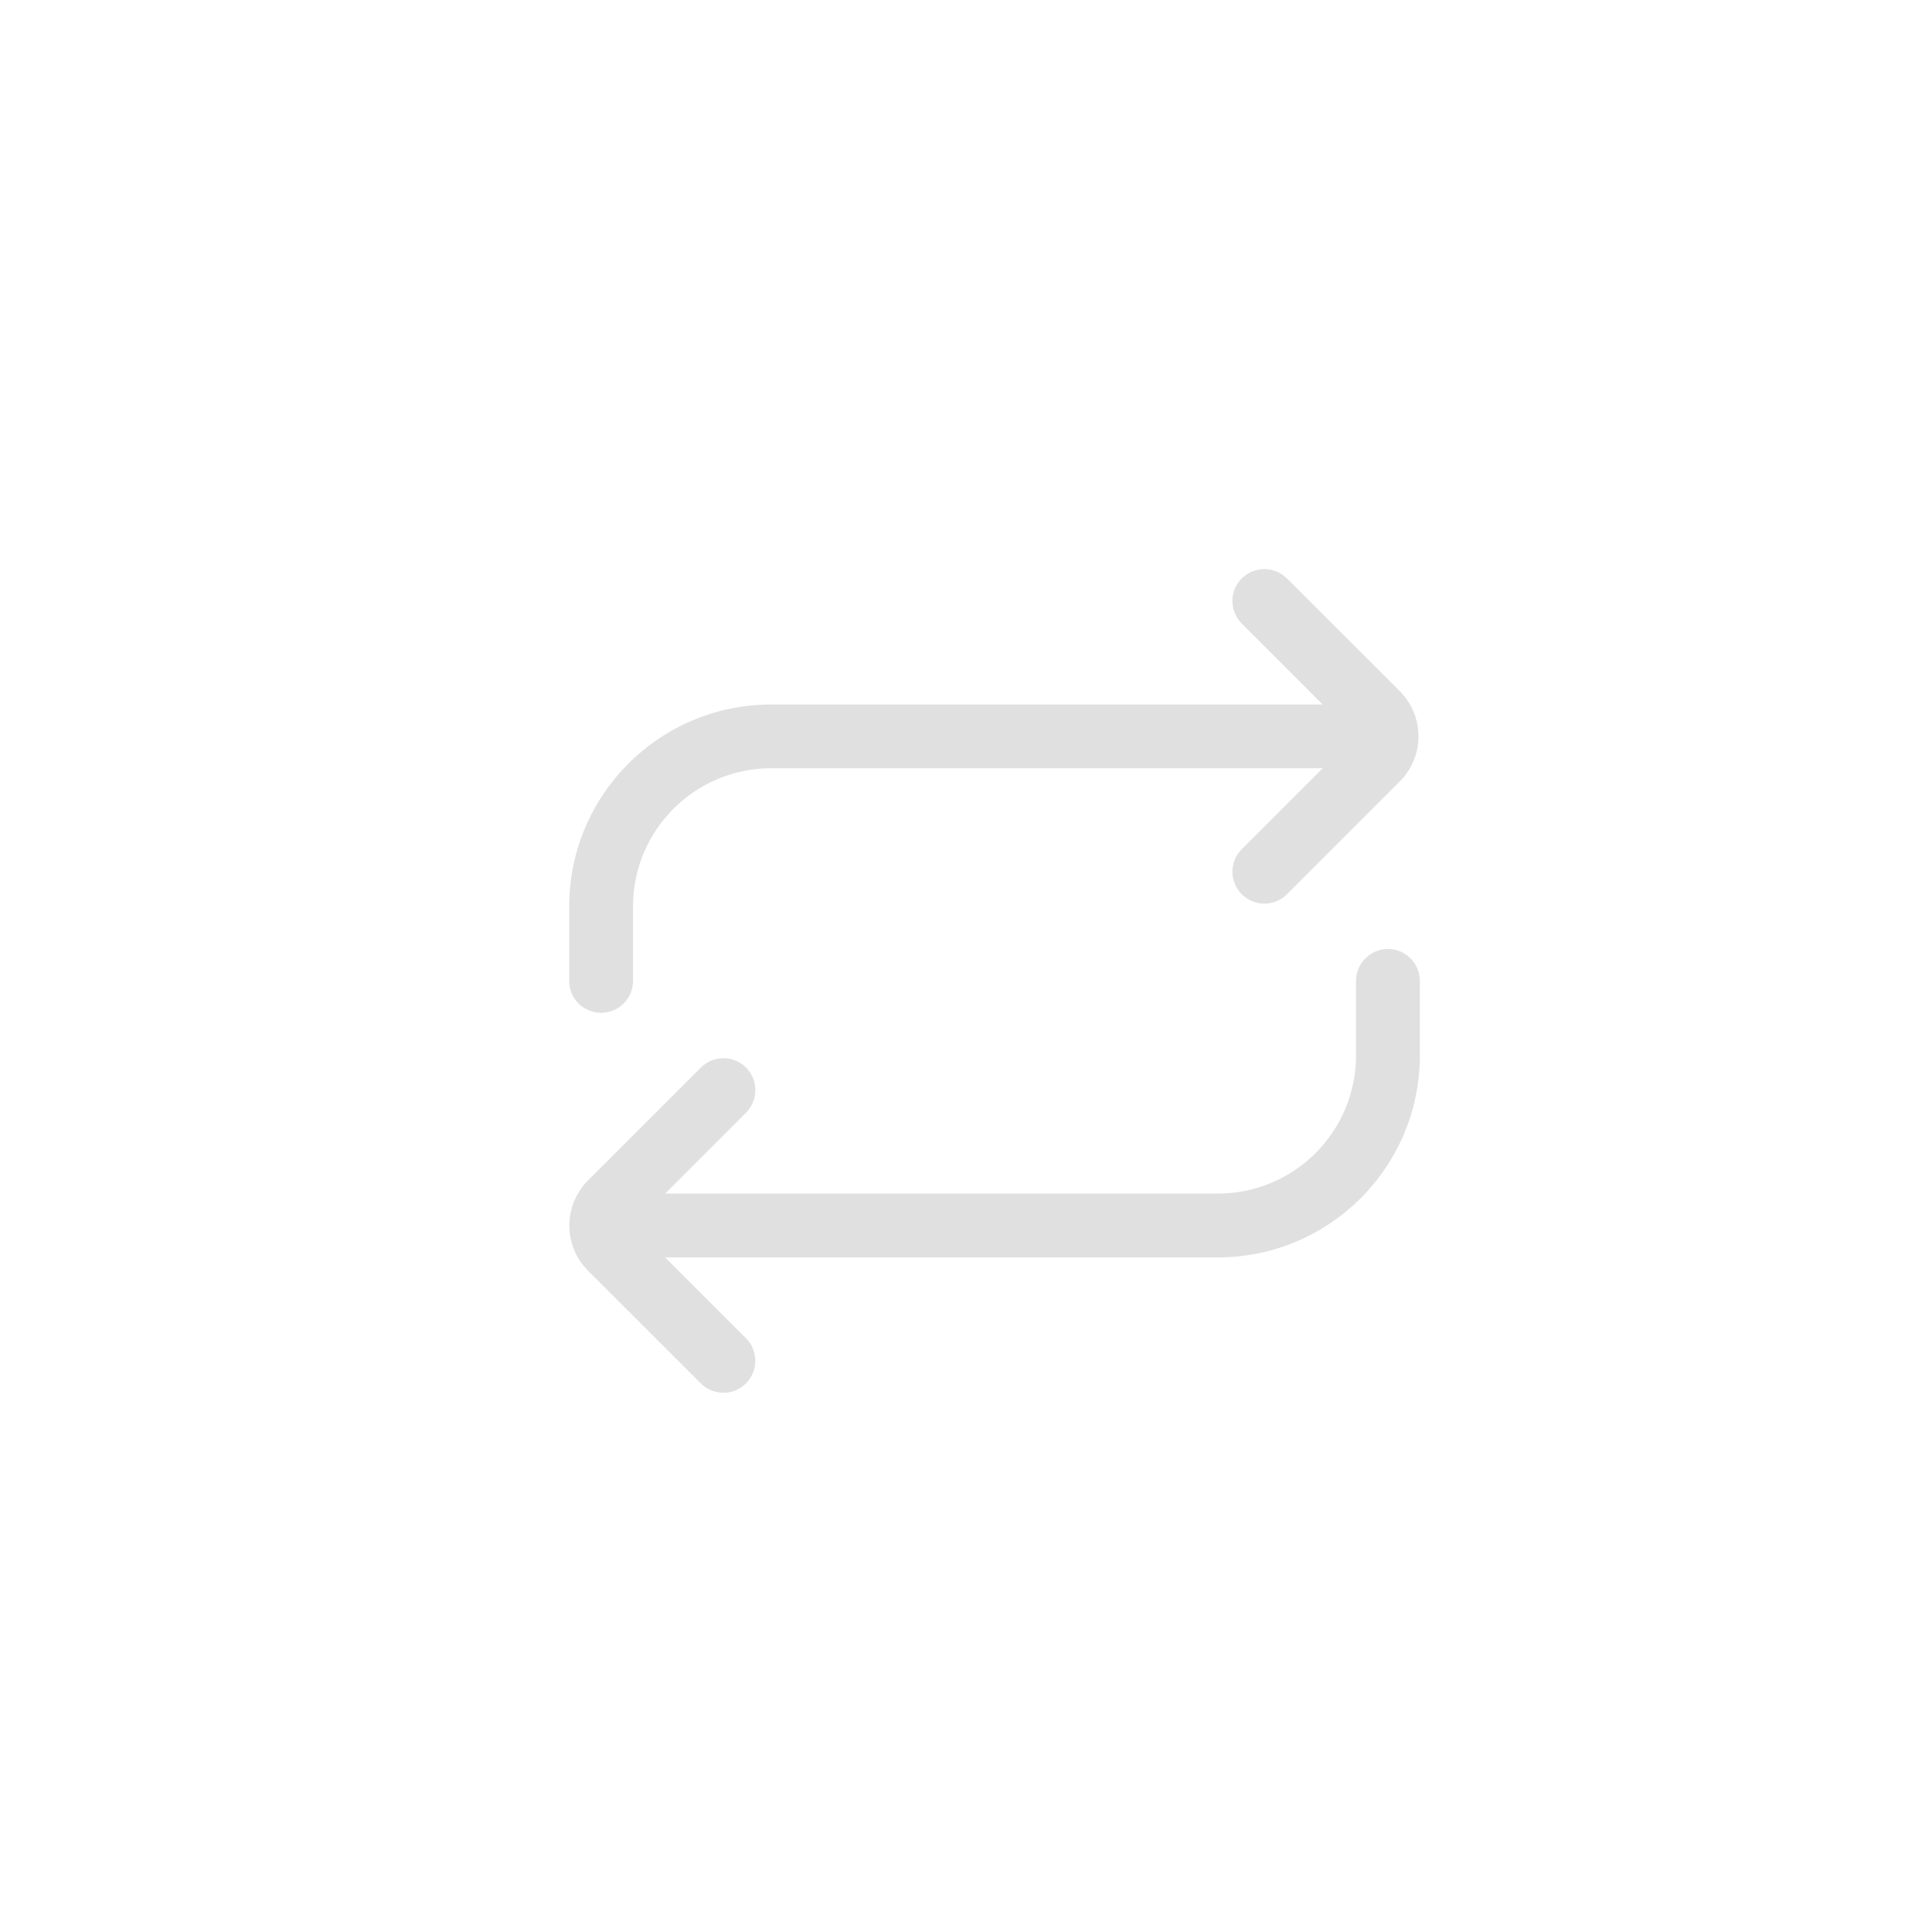 <?xml version="1.0" encoding="UTF-8"?>
<svg width="34px" height="34px" viewBox="0 0 34 34" version="1.1" xmlns="http://www.w3.org/2000/svg" xmlns:xlink="http://www.w3.org/1999/xlink">
    <title>icon_ro_normal</title>
    <g id="程序员" stroke="none" stroke-width="1" fill="none" fill-rule="evenodd">
        <g id="切图-dark" transform="translate(-97, -317)">
            <g id="icon_ro_normal" transform="translate(97, 317)">
                <g id="循环" transform="translate(10, 10)" fill="#E0E0E0" fill-rule="nonzero">
                    <path d="M2.731,8.623 C2.582,8.623 2.439,8.682 2.334,8.788 L0.349,10.772 C0.138,10.983 0.019,11.269 0.019,11.568 C0.019,11.866 0.138,12.152 0.349,12.363 L2.334,14.346 C2.553,14.565 2.909,14.565 3.128,14.346 C3.347,14.126 3.347,13.771 3.128,13.551 L1.144,11.567 L3.128,9.582 C3.289,9.422 3.337,9.18 3.251,8.97 C3.164,8.76 2.959,8.623 2.731,8.623 L2.731,8.623 Z M12.25,0.015 C12.023,0.015 11.818,0.152 11.731,0.362 C11.644,0.572 11.693,0.814 11.854,0.974 L13.838,2.959 L11.854,4.943 C11.712,5.085 11.656,5.292 11.708,5.486 C11.76,5.68 11.912,5.831 12.106,5.883 C12.299,5.935 12.506,5.88 12.648,5.738 L14.633,3.753 C14.844,3.543 14.963,3.256 14.963,2.958 C14.963,2.66 14.844,2.373 14.633,2.163 L12.648,0.18 C12.543,0.075 12.4,0.015 12.25,0.015 L12.25,0.015 Z" id="形状"></path>
                    <path d="M0.578,7.824 C0.268,7.824 0.017,7.573 0.017,7.263 L0.017,5.953 C0.017,3.989 1.609,2.398 3.572,2.398 L14.052,2.398 C14.362,2.398 14.613,2.649 14.613,2.959 C14.613,3.269 14.362,3.52 14.052,3.52 L3.572,3.52 C2.229,3.52 1.14,4.609 1.14,5.953 L1.14,7.263 C1.14,7.412 1.081,7.554 0.975,7.66 C0.87,7.765 0.727,7.824 0.578,7.824 Z M11.432,12.128 L0.859,12.128 C0.549,12.128 0.298,11.877 0.298,11.567 C0.298,11.257 0.549,11.005 0.859,11.005 L11.432,11.005 C12.775,11.005 13.864,9.916 13.864,8.573 L13.864,7.263 C13.864,6.953 14.116,6.701 14.426,6.701 C14.736,6.701 14.987,6.953 14.987,7.263 L14.987,8.573 C14.987,10.536 13.395,12.128 11.432,12.128 Z" id="形状"></path>
                </g>
                <rect id="矩形" x="0" y="0" width="34" height="34"></rect>
            </g>
        </g>
    </g>
</svg>
